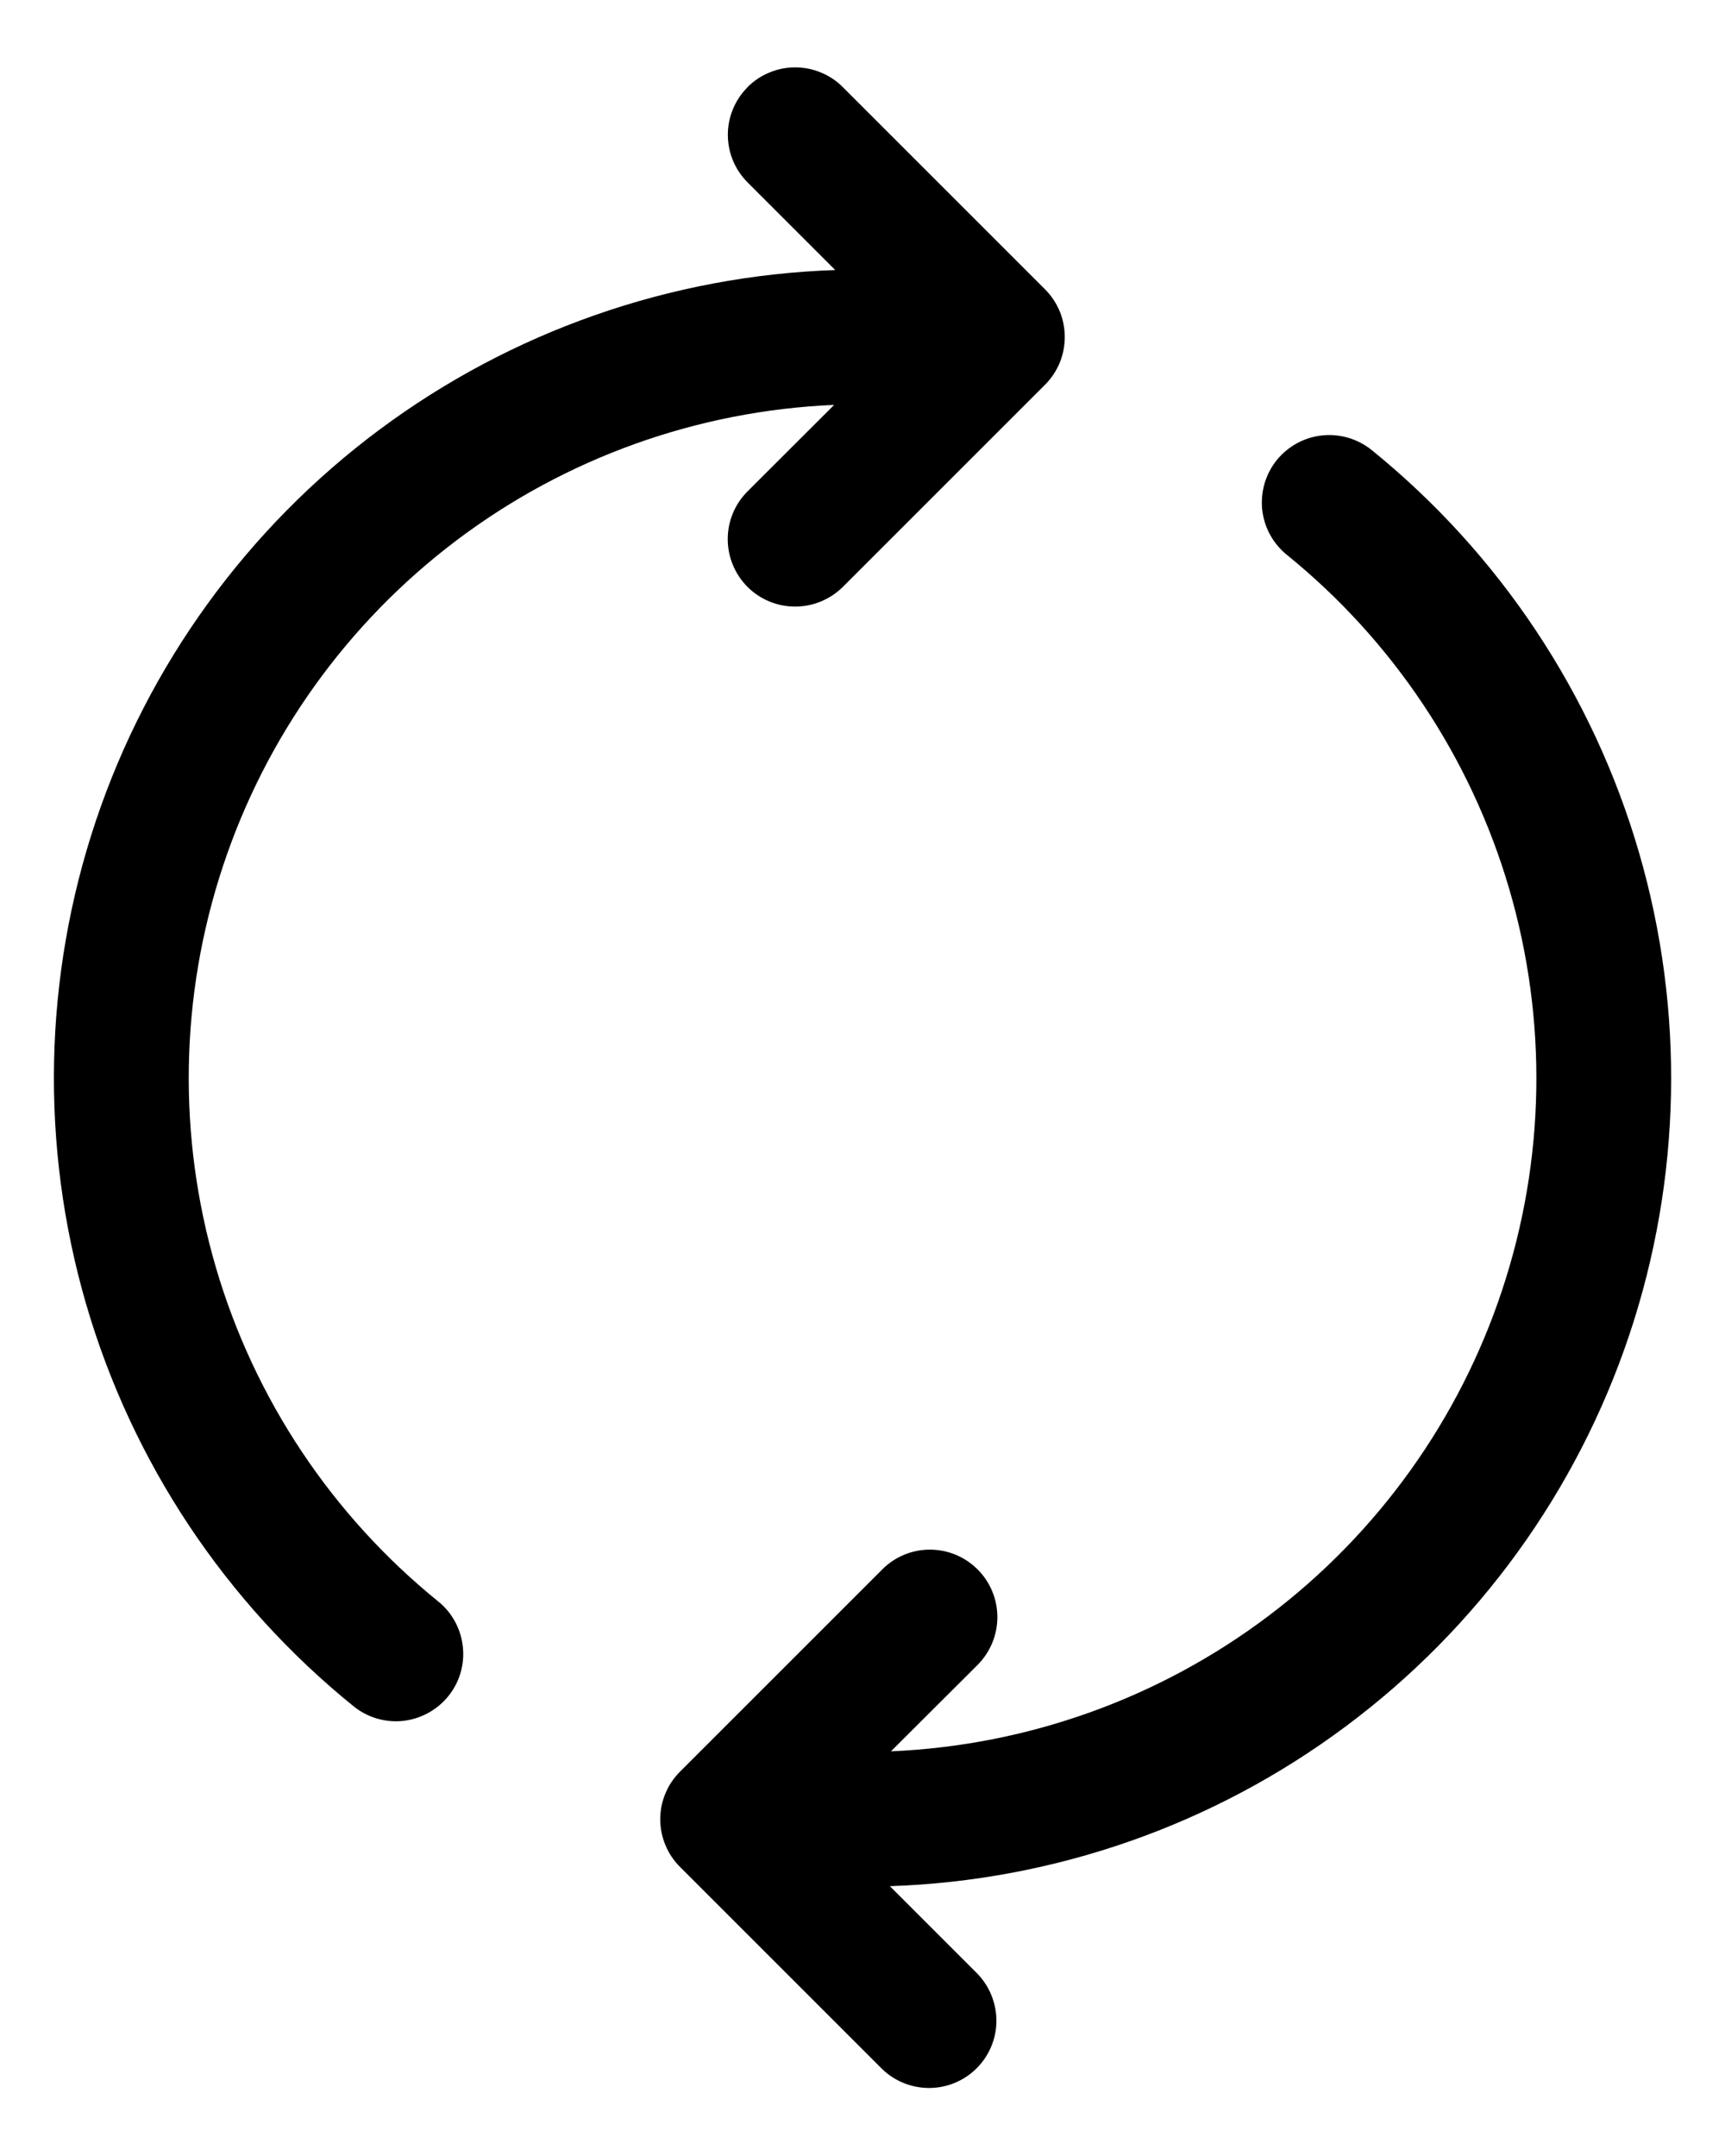 <svg width="16" height="20" viewBox="0 0 16 20" fill="none" xmlns="http://www.w3.org/2000/svg">
<path d="M6.933 0.809C6.991 0.75 7.06 0.704 7.136 0.673C7.212 0.641 7.293 0.625 7.375 0.625C7.458 0.625 7.539 0.641 7.615 0.673C7.691 0.704 7.76 0.75 7.818 0.809L9.693 2.684C9.751 2.742 9.797 2.811 9.829 2.887C9.86 2.963 9.876 3.044 9.876 3.126C9.876 3.208 9.86 3.29 9.829 3.366C9.797 3.442 9.751 3.511 9.693 3.569L7.818 5.444C7.7 5.561 7.541 5.627 7.375 5.627C7.209 5.627 7.05 5.561 6.933 5.444C6.816 5.326 6.75 5.167 6.75 5.001C6.75 4.835 6.816 4.676 6.933 4.559L7.737 3.756C6.469 3.81 5.247 4.248 4.234 5.013C3.221 5.778 2.465 6.833 2.067 8.038C1.668 9.243 1.646 10.541 2.003 11.759C2.36 12.977 3.079 14.057 4.065 14.856C4.194 14.96 4.276 15.112 4.293 15.277C4.311 15.442 4.262 15.607 4.157 15.736C4.053 15.864 3.901 15.946 3.737 15.964C3.572 15.981 3.407 15.932 3.278 15.827C2.09 14.865 1.225 13.563 0.798 12.095C0.372 10.628 0.403 9.065 0.889 7.615C1.375 6.166 2.293 4.9 3.518 3.987C4.744 3.074 6.219 2.557 7.747 2.505L6.934 1.692C6.817 1.575 6.751 1.416 6.751 1.25C6.751 1.085 6.817 0.926 6.934 0.809H6.933ZM11.844 4.266C11.949 4.138 12.1 4.056 12.265 4.039C12.429 4.022 12.594 4.071 12.723 4.175C13.91 5.137 14.775 6.439 15.202 7.907C15.629 9.375 15.597 10.938 15.111 12.387C14.625 13.836 13.708 15.102 12.482 16.015C11.257 16.929 9.782 17.446 8.254 17.497L9.067 18.31C9.18 18.428 9.243 18.586 9.242 18.75C9.241 18.913 9.175 19.07 9.059 19.186C8.943 19.302 8.786 19.368 8.622 19.369C8.459 19.37 8.301 19.308 8.183 19.194L6.308 17.319C6.25 17.261 6.203 17.192 6.172 17.116C6.14 17.04 6.124 16.958 6.124 16.876C6.124 16.794 6.14 16.712 6.172 16.637C6.203 16.561 6.25 16.492 6.308 16.434L8.183 14.559C8.3 14.441 8.459 14.375 8.625 14.375C8.791 14.375 8.95 14.441 9.068 14.559C9.185 14.676 9.251 14.835 9.251 15.001C9.251 15.167 9.185 15.326 9.068 15.444L8.264 16.246C9.532 16.192 10.754 15.754 11.767 14.989C12.78 14.224 13.536 13.169 13.934 11.964C14.333 10.759 14.355 9.462 13.998 8.244C13.641 7.026 12.921 5.945 11.935 5.146C11.871 5.094 11.819 5.031 11.779 4.958C11.74 4.886 11.716 4.807 11.707 4.725C11.699 4.643 11.707 4.561 11.73 4.482C11.754 4.403 11.792 4.33 11.844 4.266Z" fill="currentColor"/>
</svg>

